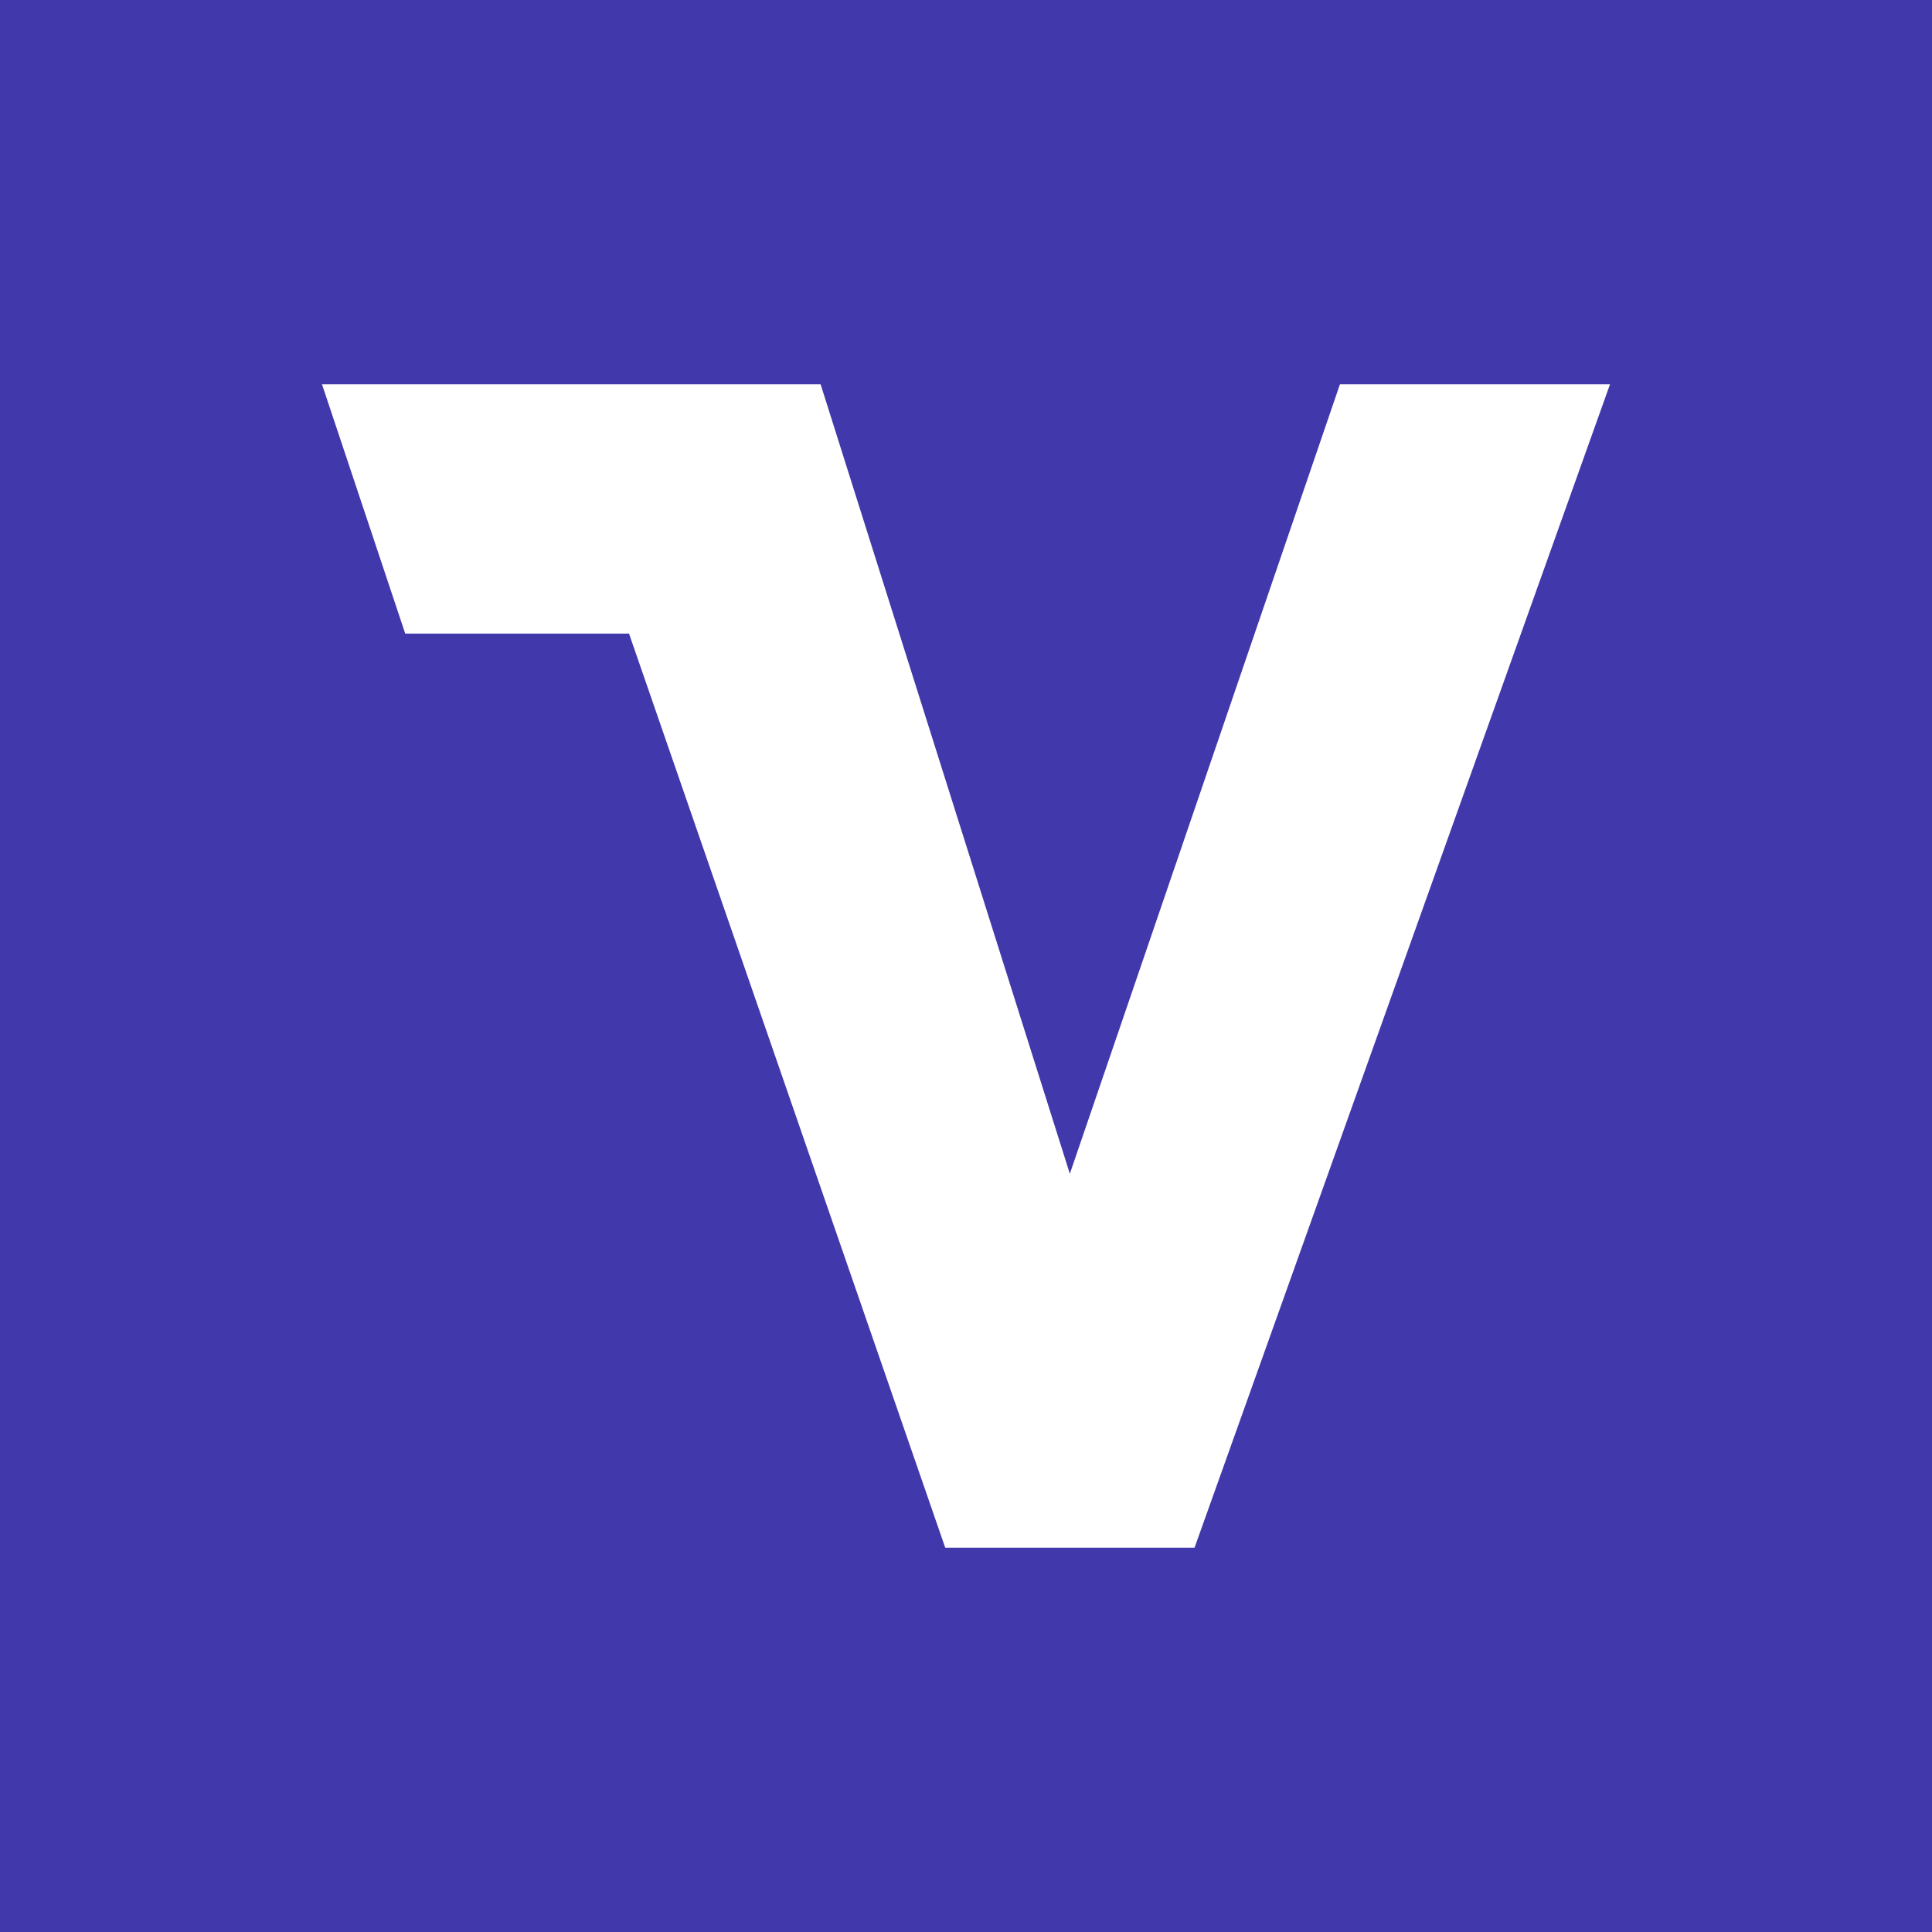 <svg xmlns="http://www.w3.org/2000/svg" width="24" height="24" fill="none" viewBox="0 0 24 24">
    <rect x="0" y="0" width="24" height="24" fill="#808080" stroke="none"/>
    <g clip-path="url(#VSP__a)">
        <path fill="#4138AB" d="M24 0H0v24h24z"/>
        <path fill="#fff" d="M10.194 4.774H4l1.034 3.097h2.78l3.928 11.355h3.097L20 4.774h-3.355l-3.355 9.807z"/>
    </g>
    <defs>
        <clipPath id="VSP__a">
            <path fill="#fff" d="M0 0h24v24H0z"/>
        </clipPath>
    </defs>
</svg>
